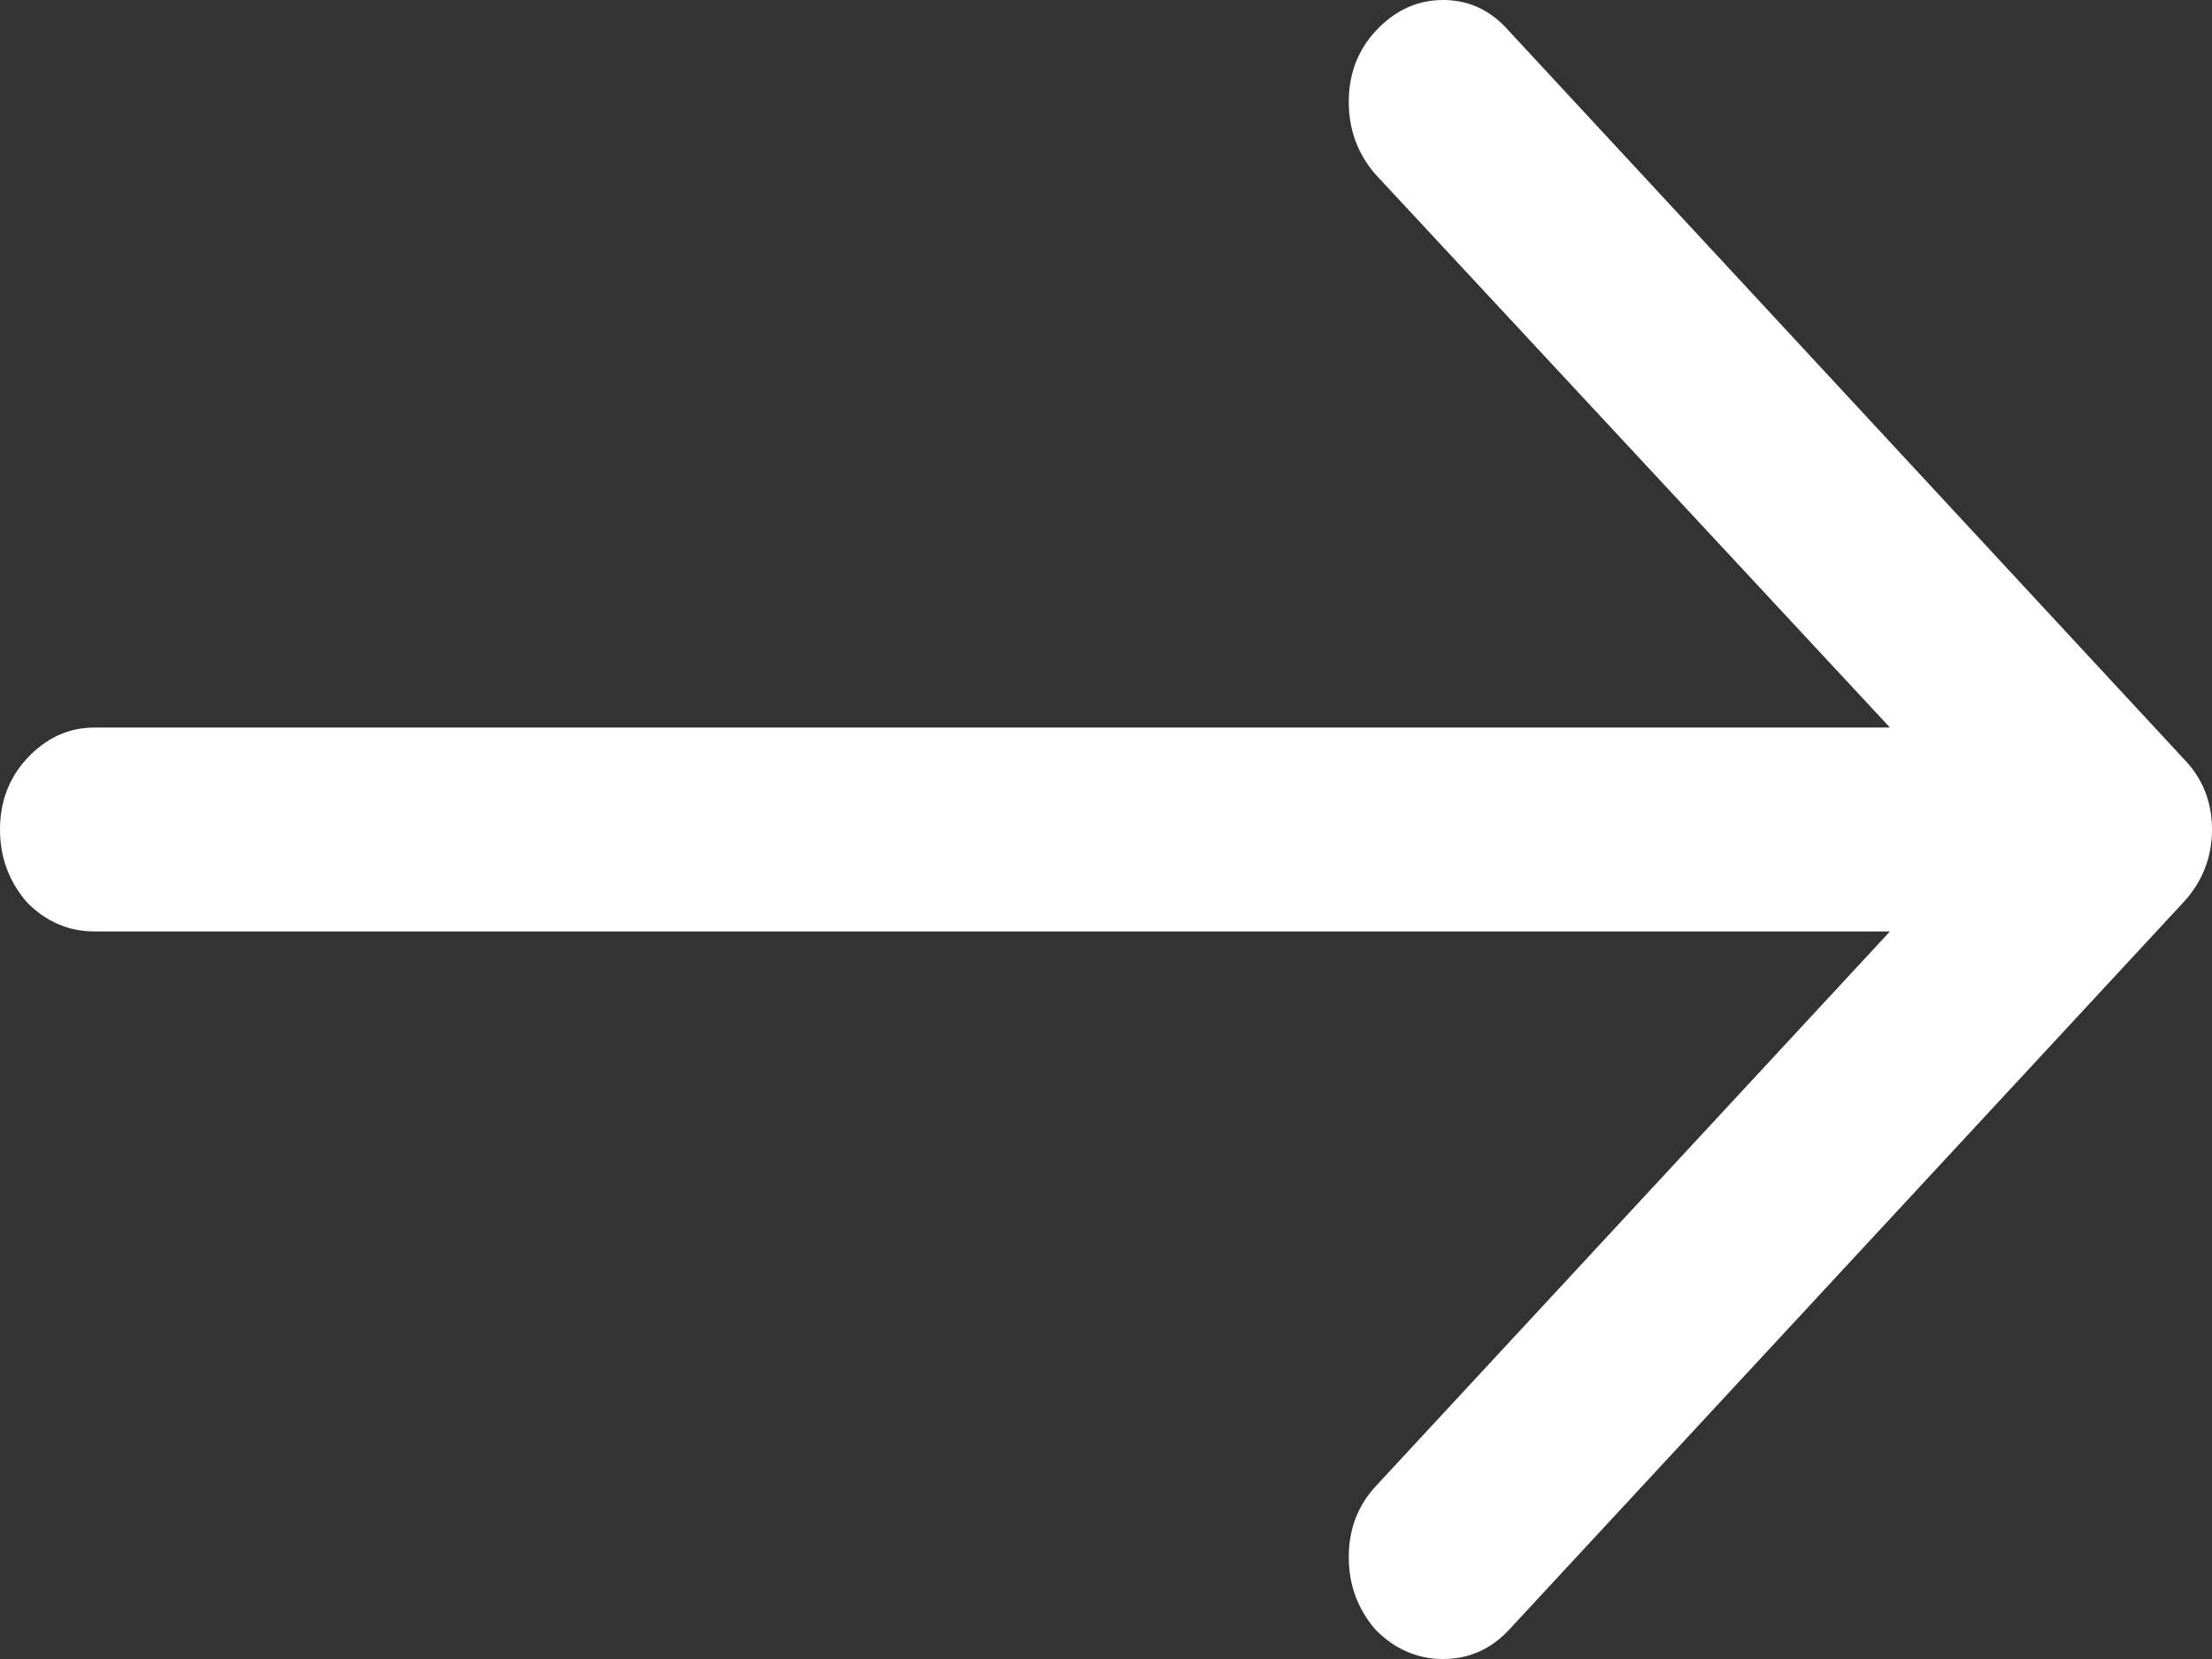 <svg width="12" height="9" viewBox="0 0 12 9" fill="none" xmlns="http://www.w3.org/2000/svg">
<rect x="0" y="0" width="12" height="9" fill="#333333" stroke="none"/>
<path d="M11.845 4.895C11.948 4.783 12 4.651 12 4.5C12 4.349 11.948 4.22 11.845 4.115L8.186 0.168C8.088 0.056 7.969 0 7.829 0C7.689 0 7.567 0.056 7.463 0.168C7.366 0.273 7.317 0.401 7.317 0.553C7.317 0.704 7.366 0.836 7.463 0.947L10.253 3.947H0.512C0.372 3.947 0.25 4.003 0.146 4.115C0.049 4.22 0 4.349 0 4.5C0 4.651 0.049 4.783 0.146 4.895C0.25 5 0.372 5.053 0.512 5.053H10.253L7.463 8.063C7.366 8.168 7.317 8.296 7.317 8.447C7.317 8.599 7.366 8.73 7.463 8.842C7.567 8.947 7.689 9 7.829 9C7.969 9 8.088 8.947 8.186 8.842L11.845 4.895Z" fill="white"/>
</svg>
